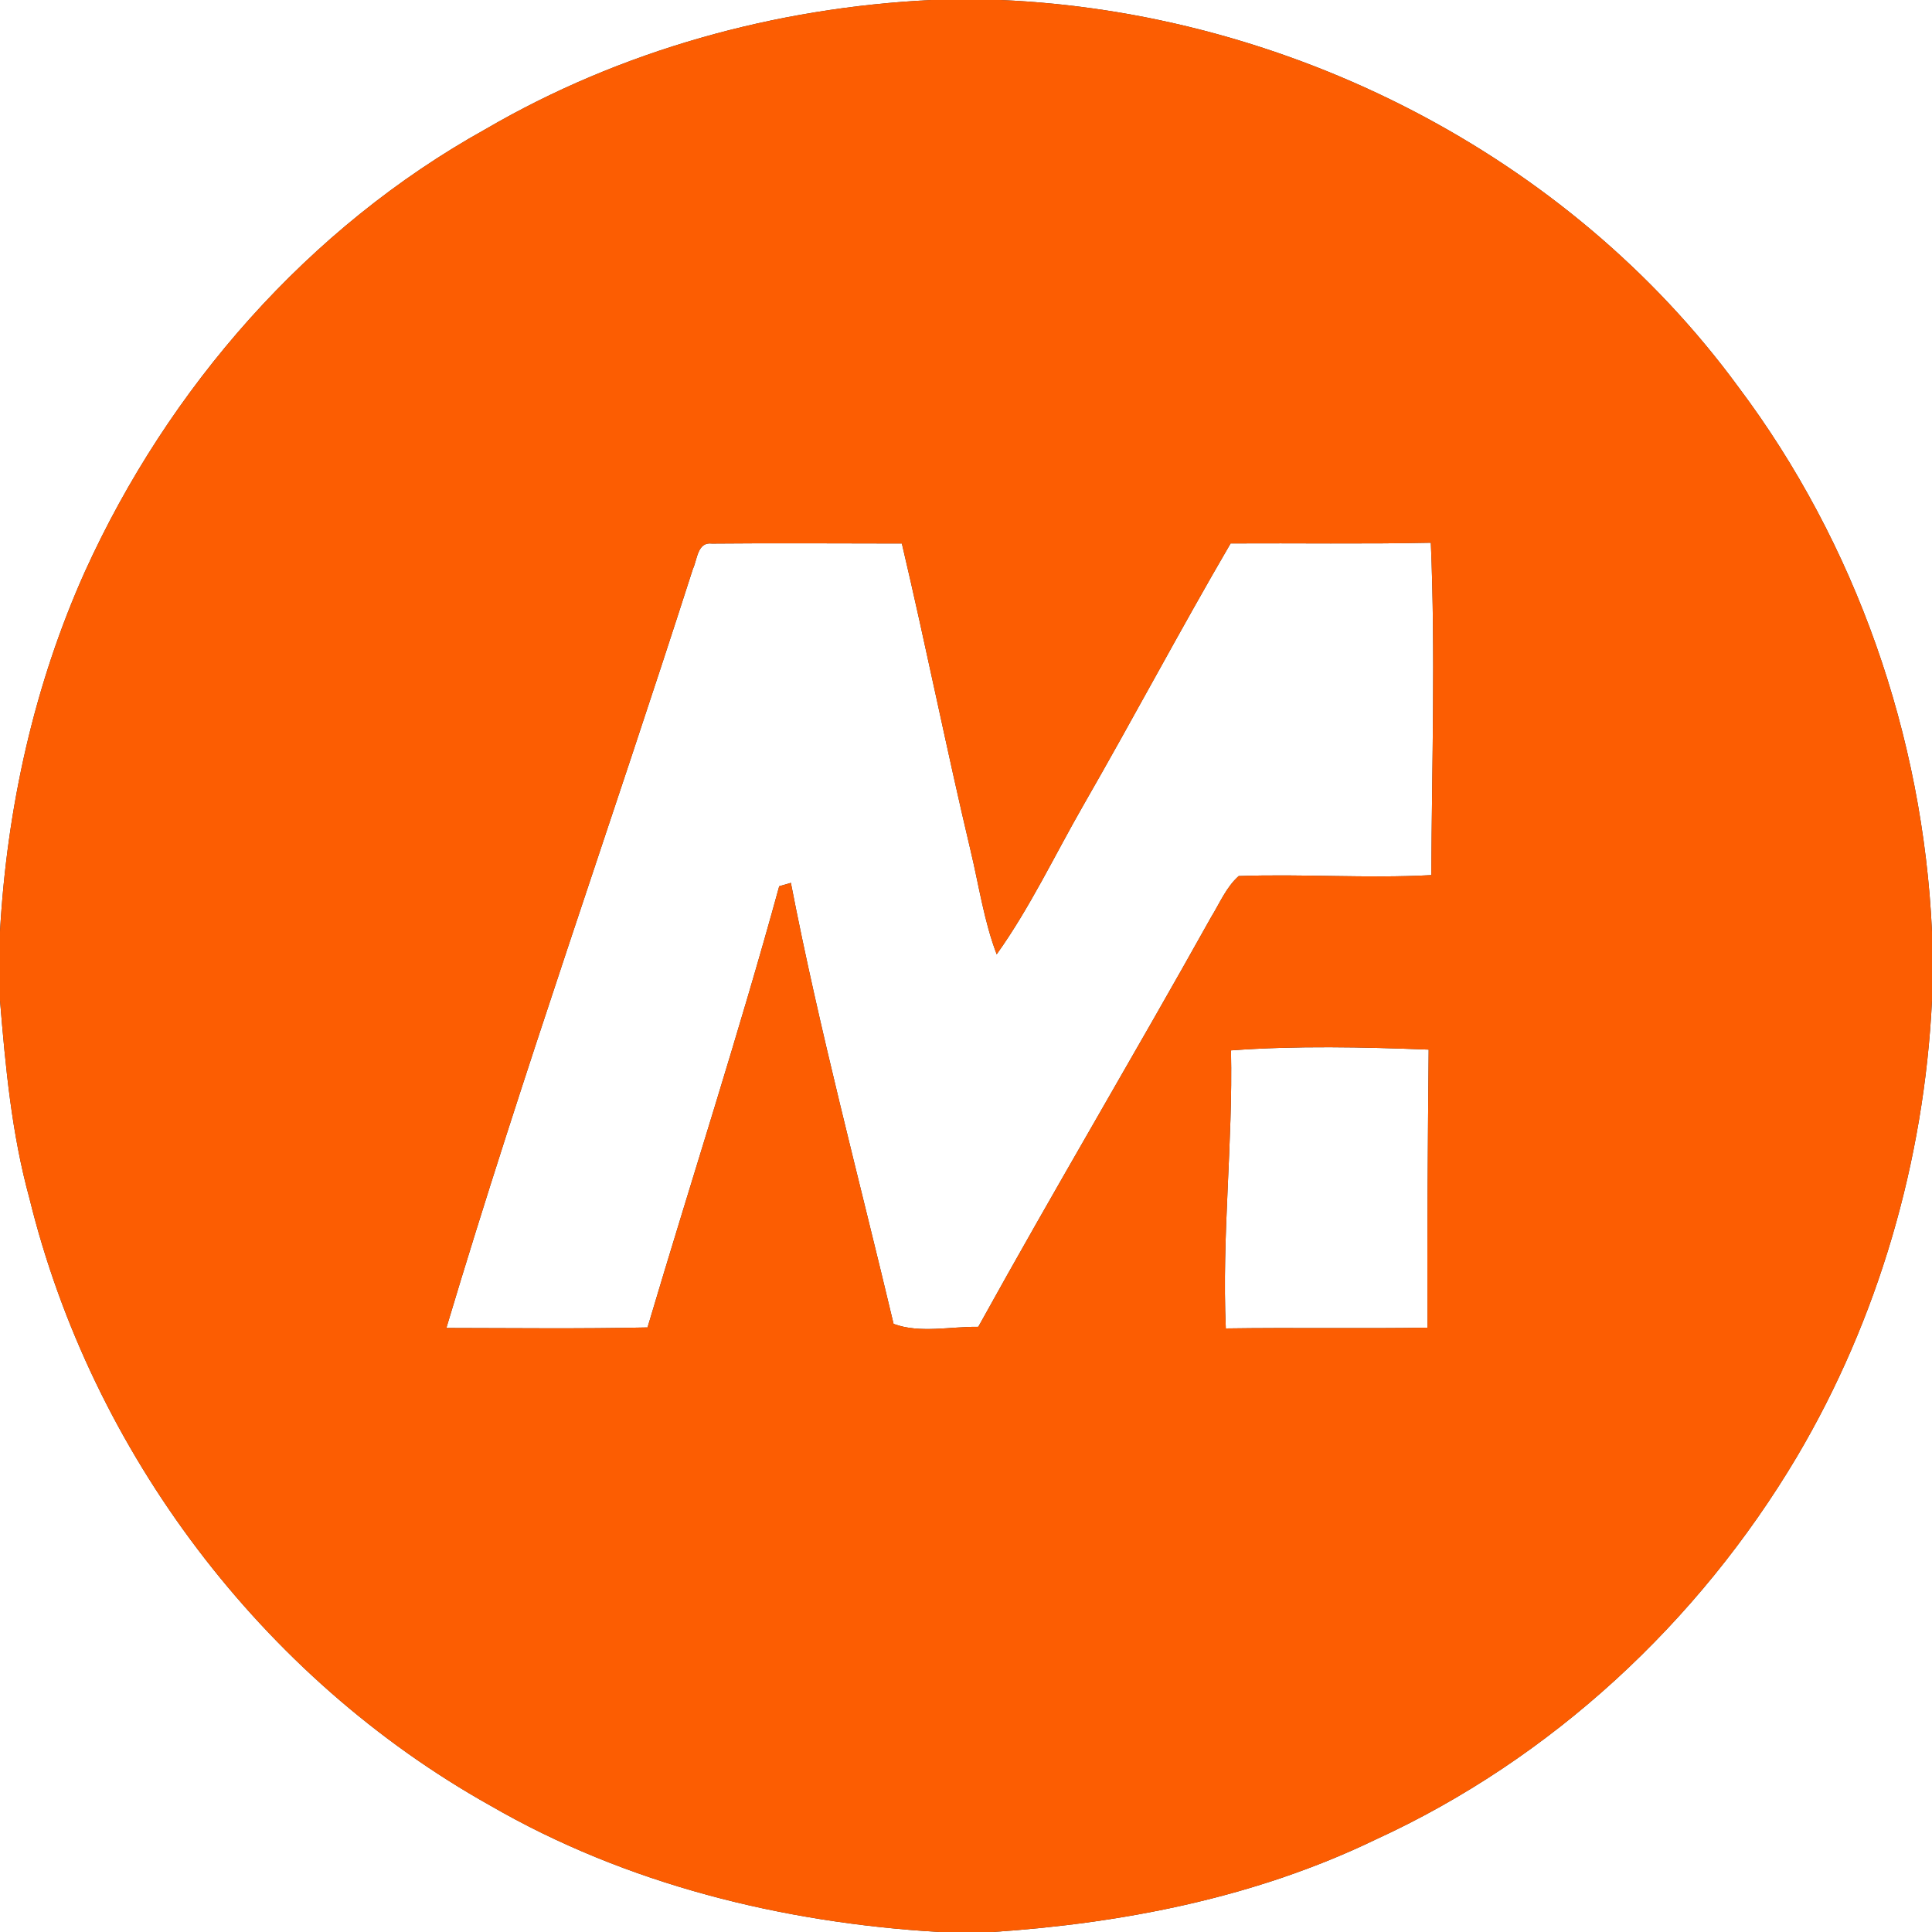 <?xml version="1.0" encoding="UTF-8" ?>
<!DOCTYPE svg PUBLIC "-//W3C//DTD SVG 1.1//EN" "http://www.w3.org/Graphics/SVG/1.1/DTD/svg11.dtd">
<svg width="250pt" height="250pt" viewBox="0 0 250 250" version="1.1" xmlns="http://www.w3.org/2000/svg">
<rect x="0" y="0" width="250" height="250" fill="#333333" stroke="none"/>
<g id="#ffffffff">
<path fill="#ffffff" opacity="1.00" d=" M 0.00 0.00 L 120.53 0.00 C 100.34 0.98 80.31 6.51 62.81 16.72 C 39.89 29.46 21.79 50.17 10.99 73.96 C 4.41 88.63 0.90 104.52 0.00 120.55 L 0.00 0.00 Z" />
<path fill="#ffffff" opacity="1.00" d=" M 129.48 0.00 L 250.00 0.00 L 250.00 120.56 C 248.84 95.26 240.17 70.34 224.94 50.07 C 202.89 19.97 166.58 1.59 129.48 0.00 Z" />
<path fill="#ffffff" opacity="1.00" d=" M 89.66 73.62 C 90.24 72.41 90.23 70.09 92.13 70.34 C 100.32 70.26 108.51 70.33 116.70 70.33 C 119.81 83.54 122.46 96.85 125.59 110.05 C 126.67 114.54 127.32 119.16 128.97 123.49 C 133.30 117.42 136.50 110.62 140.21 104.16 C 146.66 92.94 152.72 81.50 159.24 70.32 C 167.88 70.27 176.52 70.41 185.15 70.23 C 185.75 84.54 185.29 98.91 185.21 113.24 C 176.91 113.69 168.59 113.06 160.29 113.36 C 158.67 114.79 157.83 116.88 156.71 118.69 C 146.81 136.43 136.42 153.91 126.59 171.69 C 122.98 171.64 119.02 172.57 115.63 171.31 C 111.12 152.31 106.05 133.41 102.34 114.24 C 101.96 114.35 101.21 114.57 100.83 114.68 C 95.58 133.83 89.44 152.73 83.79 171.77 C 75.12 171.96 66.43 171.85 57.76 171.84 C 67.62 138.86 79.15 106.40 89.66 73.62 Z" />
<path fill="#ffffff" opacity="1.00" d=" M 0.00 129.44 C 0.71 138.06 1.51 146.71 3.81 155.07 C 11.87 187.91 33.89 217.10 63.42 233.63 C 81.06 243.84 101.29 248.81 121.54 250.00 L 0.00 250.00 L 0.00 129.44 Z" />
<path fill="#ffffff" opacity="1.00" d=" M 232.51 188.52 C 243.07 170.67 248.99 150.16 250.00 129.46 L 250.00 250.00 L 128.45 250.00 C 145.48 248.86 162.55 245.50 178.00 238.04 C 200.71 227.64 219.78 209.95 232.51 188.52 Z" />
<path fill="#ffffff" opacity="1.00" d=" M 159.29 135.92 C 167.78 135.30 176.36 135.49 184.87 135.82 C 184.76 147.81 184.66 159.81 184.72 171.80 C 176.02 171.94 167.32 171.77 158.62 171.90 C 158.09 159.90 159.55 147.92 159.29 135.92 Z" />
</g>
<g id="#fc5d02ff">
<path fill="#fc5d02" opacity="1.00" d=" M 120.53 0.00 L 129.48 0.00 C 166.58 1.59 202.89 19.97 224.94 50.07 C 240.17 70.34 248.84 95.26 250.00 120.56 L 250.00 129.46 C 248.99 150.16 243.07 170.67 232.51 188.52 C 219.78 209.95 200.71 227.64 178.00 238.04 C 162.55 245.50 145.48 248.86 128.45 250.00 L 121.54 250.00 C 101.29 248.81 81.06 243.84 63.42 233.63 C 33.89 217.10 11.87 187.91 3.81 155.07 C 1.51 146.71 0.71 138.06 0.00 129.44 L 0.00 120.55 C 0.90 104.52 4.41 88.63 10.99 73.96 C 21.79 50.17 39.89 29.46 62.81 16.72 C 80.31 6.51 100.34 0.98 120.53 0.00 M 89.66 73.62 C 79.15 106.40 67.62 138.86 57.76 171.84 C 66.43 171.85 75.12 171.96 83.79 171.77 C 89.44 152.73 95.58 133.83 100.83 114.68 C 101.21 114.57 101.96 114.35 102.34 114.24 C 106.05 133.41 111.12 152.31 115.63 171.31 C 119.02 172.57 122.98 171.64 126.59 171.69 C 136.42 153.91 146.81 136.43 156.71 118.69 C 157.83 116.88 158.67 114.79 160.29 113.36 C 168.59 113.06 176.91 113.69 185.21 113.24 C 185.29 98.91 185.75 84.54 185.15 70.23 C 176.52 70.41 167.88 70.27 159.24 70.32 C 152.72 81.50 146.66 92.94 140.21 104.16 C 136.50 110.62 133.30 117.42 128.97 123.49 C 127.32 119.16 126.67 114.54 125.59 110.05 C 122.46 96.85 119.81 83.54 116.70 70.33 C 108.51 70.33 100.32 70.26 92.13 70.34 C 90.23 70.09 90.24 72.41 89.66 73.62 M 159.29 135.92 C 159.55 147.92 158.09 159.90 158.62 171.90 C 167.32 171.77 176.02 171.94 184.72 171.80 C 184.66 159.81 184.76 147.81 184.87 135.82 C 176.36 135.49 167.78 135.30 159.29 135.92 Z" />
</g>
</svg>
